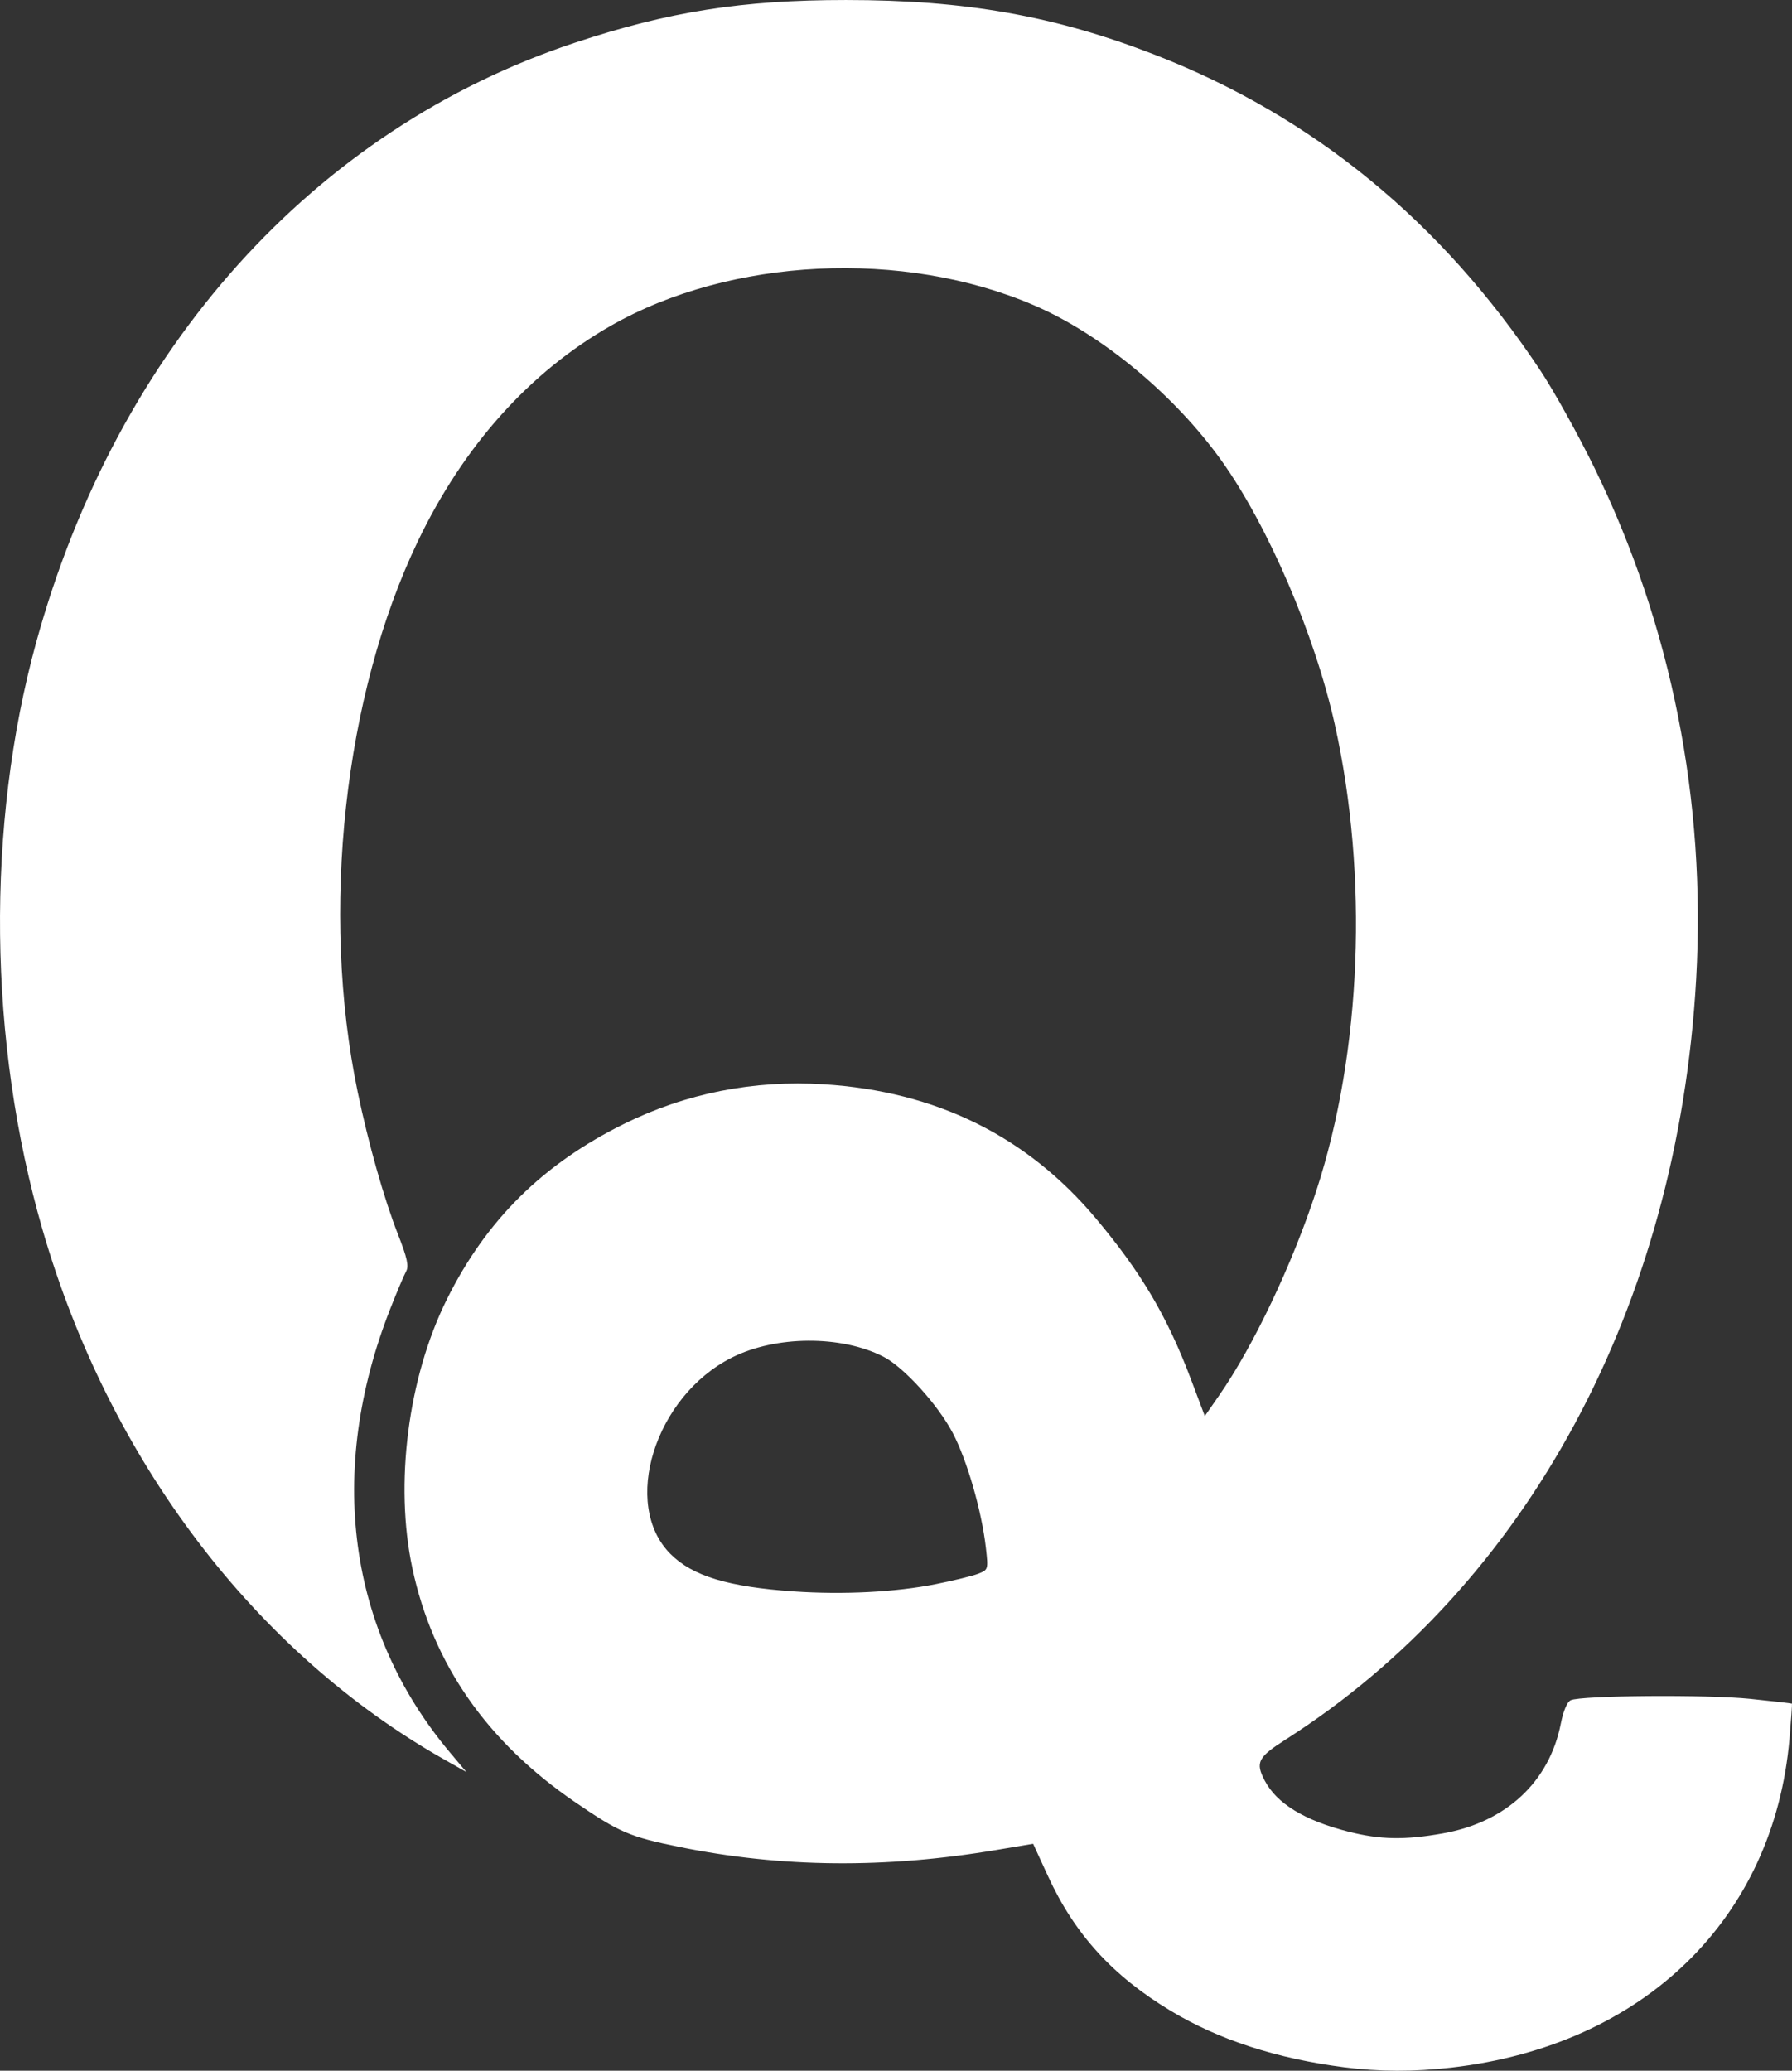 <?xml version="1.0" encoding="UTF-8" standalone="no"?>
<!-- Created with Inkscape (http://www.inkscape.org/) -->

<svg
   width="132.392mm"
   height="152.972mm"
   viewBox="0 0 132.392 152.972"
   version="1.1"
   id="svg1"
   xml:space="preserve"
   xmlns:inkscape="http://www.inkscape.org/namespaces/inkscape"
   xmlns:sodipodi="http://sodipodi.sourceforge.net/DTD/sodipodi-0.dtd"
   xmlns="http://www.w3.org/2000/svg"
   xmlns:svg="http://www.w3.org/2000/svg"><rect x="0" y="0" width="132.392" height="152.972" fill="#333333" stroke="none"/><sodipodi:namedview
     id="namedview1"
     pagecolor="#ffffff"
     bordercolor="#000000"
     borderopacity="0.25"
     inkscape:showpageshadow="2"
     inkscape:pageopacity="0.0"
     inkscape:pagecheckerboard="0"
     inkscape:deskcolor="#d1d1d1"
     inkscape:document-units="mm" /><defs
     id="defs1" /><g
     inkscape:label="Layer 1"
     inkscape:groupmode="layer"
     id="layer1"
     transform="translate(-38.77,-79.566)"><path
       style="fill:#ffffff"
       d="m 138.106,232.287 c -5.018,-0.645 -9.273,-2.027 -12.833,-4.167 -4.3,-2.584 -7.105,-5.662 -9.08,-9.961 l -1.097,-2.387 -2.696,0.454 c -8.239,1.387 -15.862,1.316 -23.424,-0.218 -3.678,-0.746 -4.442,-1.073 -7.692,-3.293 -6.532,-4.461 -10.541,-10.217 -12.05,-17.303 -1.327,-6.229 -0.323,-14.067 2.543,-19.844 2.908,-5.864 7.088,-10.005 13.092,-12.974 4.583,-2.266 9.573,-3.254 14.776,-2.927 8.279,0.521 14.988,3.83 20.088,9.909 3.363,4.008 5.272,7.241 7.033,11.908 l 1.015,2.69 1.06,-1.525 c 2.541,-3.656 5.426,-9.735 7.189,-15.151 3.339,-10.256 3.849,-23.21 1.355,-34.41 -1.479,-6.638 -4.924,-14.663 -8.365,-19.484 -3.47,-4.861 -8.871,-9.339 -13.85,-11.483 -9.669,-4.164 -22.431,-3.545 -31.291,1.519 -5.98,3.418 -10.841,8.842 -14.219,15.87 -5.476,11.389 -7.232,27.394 -4.467,40.712 0.79,3.808 1.949,7.904 2.971,10.508 0.689,1.756 0.826,2.371 0.61,2.756 -0.153,0.272 -0.676,1.507 -1.163,2.744 -4.732,12.017 -3.148,23.811 4.403,32.798 l 1.214,1.445 -1.587,-0.898 C 57.61,201.642 46.848,187.463 41.911,170.407 37.894,156.526 37.722,140.564 41.444,127.016 47.409,105.308 61.949,89.125 81.241,82.722 c 6.924,-2.298 12.364,-3.155 20.032,-3.155 8.84,0 15.456,1.175 22.853,4.057 11.657,4.543 21.136,12.307 28.427,23.284 1.015,1.528 2.833,4.802 4.041,7.276 5.656,11.587 8.229,24.542 7.488,37.702 -1.362,24.189 -12.488,44.799 -30.332,56.188 -2.049,1.308 -2.244,1.69 -1.545,3.027 0.885,1.695 2.928,2.944 6.173,3.773 2.343,0.599 4.181,0.634 6.999,0.131 4.667,-0.832 7.859,-3.806 8.706,-8.111 0.184,-0.936 0.469,-1.606 0.733,-1.727 0.778,-0.355 10.076,-0.426 13.239,-0.102 1.687,0.173 3.084,0.334 3.104,0.357 0.02,0.023 -0.062,1.183 -0.181,2.577 -1.144,13.31 -10.778,22.681 -24.99,24.308 -2.748,0.314 -5.326,0.308 -7.881,-0.021 z m -30.219,-35.691 c 1.31,-0.26 2.724,-0.606 3.142,-0.769 0.754,-0.294 0.759,-0.311 0.579,-1.91 -0.308,-2.725 -1.389,-6.474 -2.448,-8.49 -1.096,-2.087 -3.61,-4.857 -5.109,-5.629 -3.115,-1.605 -7.964,-1.58 -11.214,0.058 -5.693,2.868 -8.185,10.855 -4.527,14.512 1.632,1.632 4.274,2.432 9.127,2.764 3.636,0.249 7.496,0.051 10.451,-0.536 z"
       id="path1" /></g></svg>
